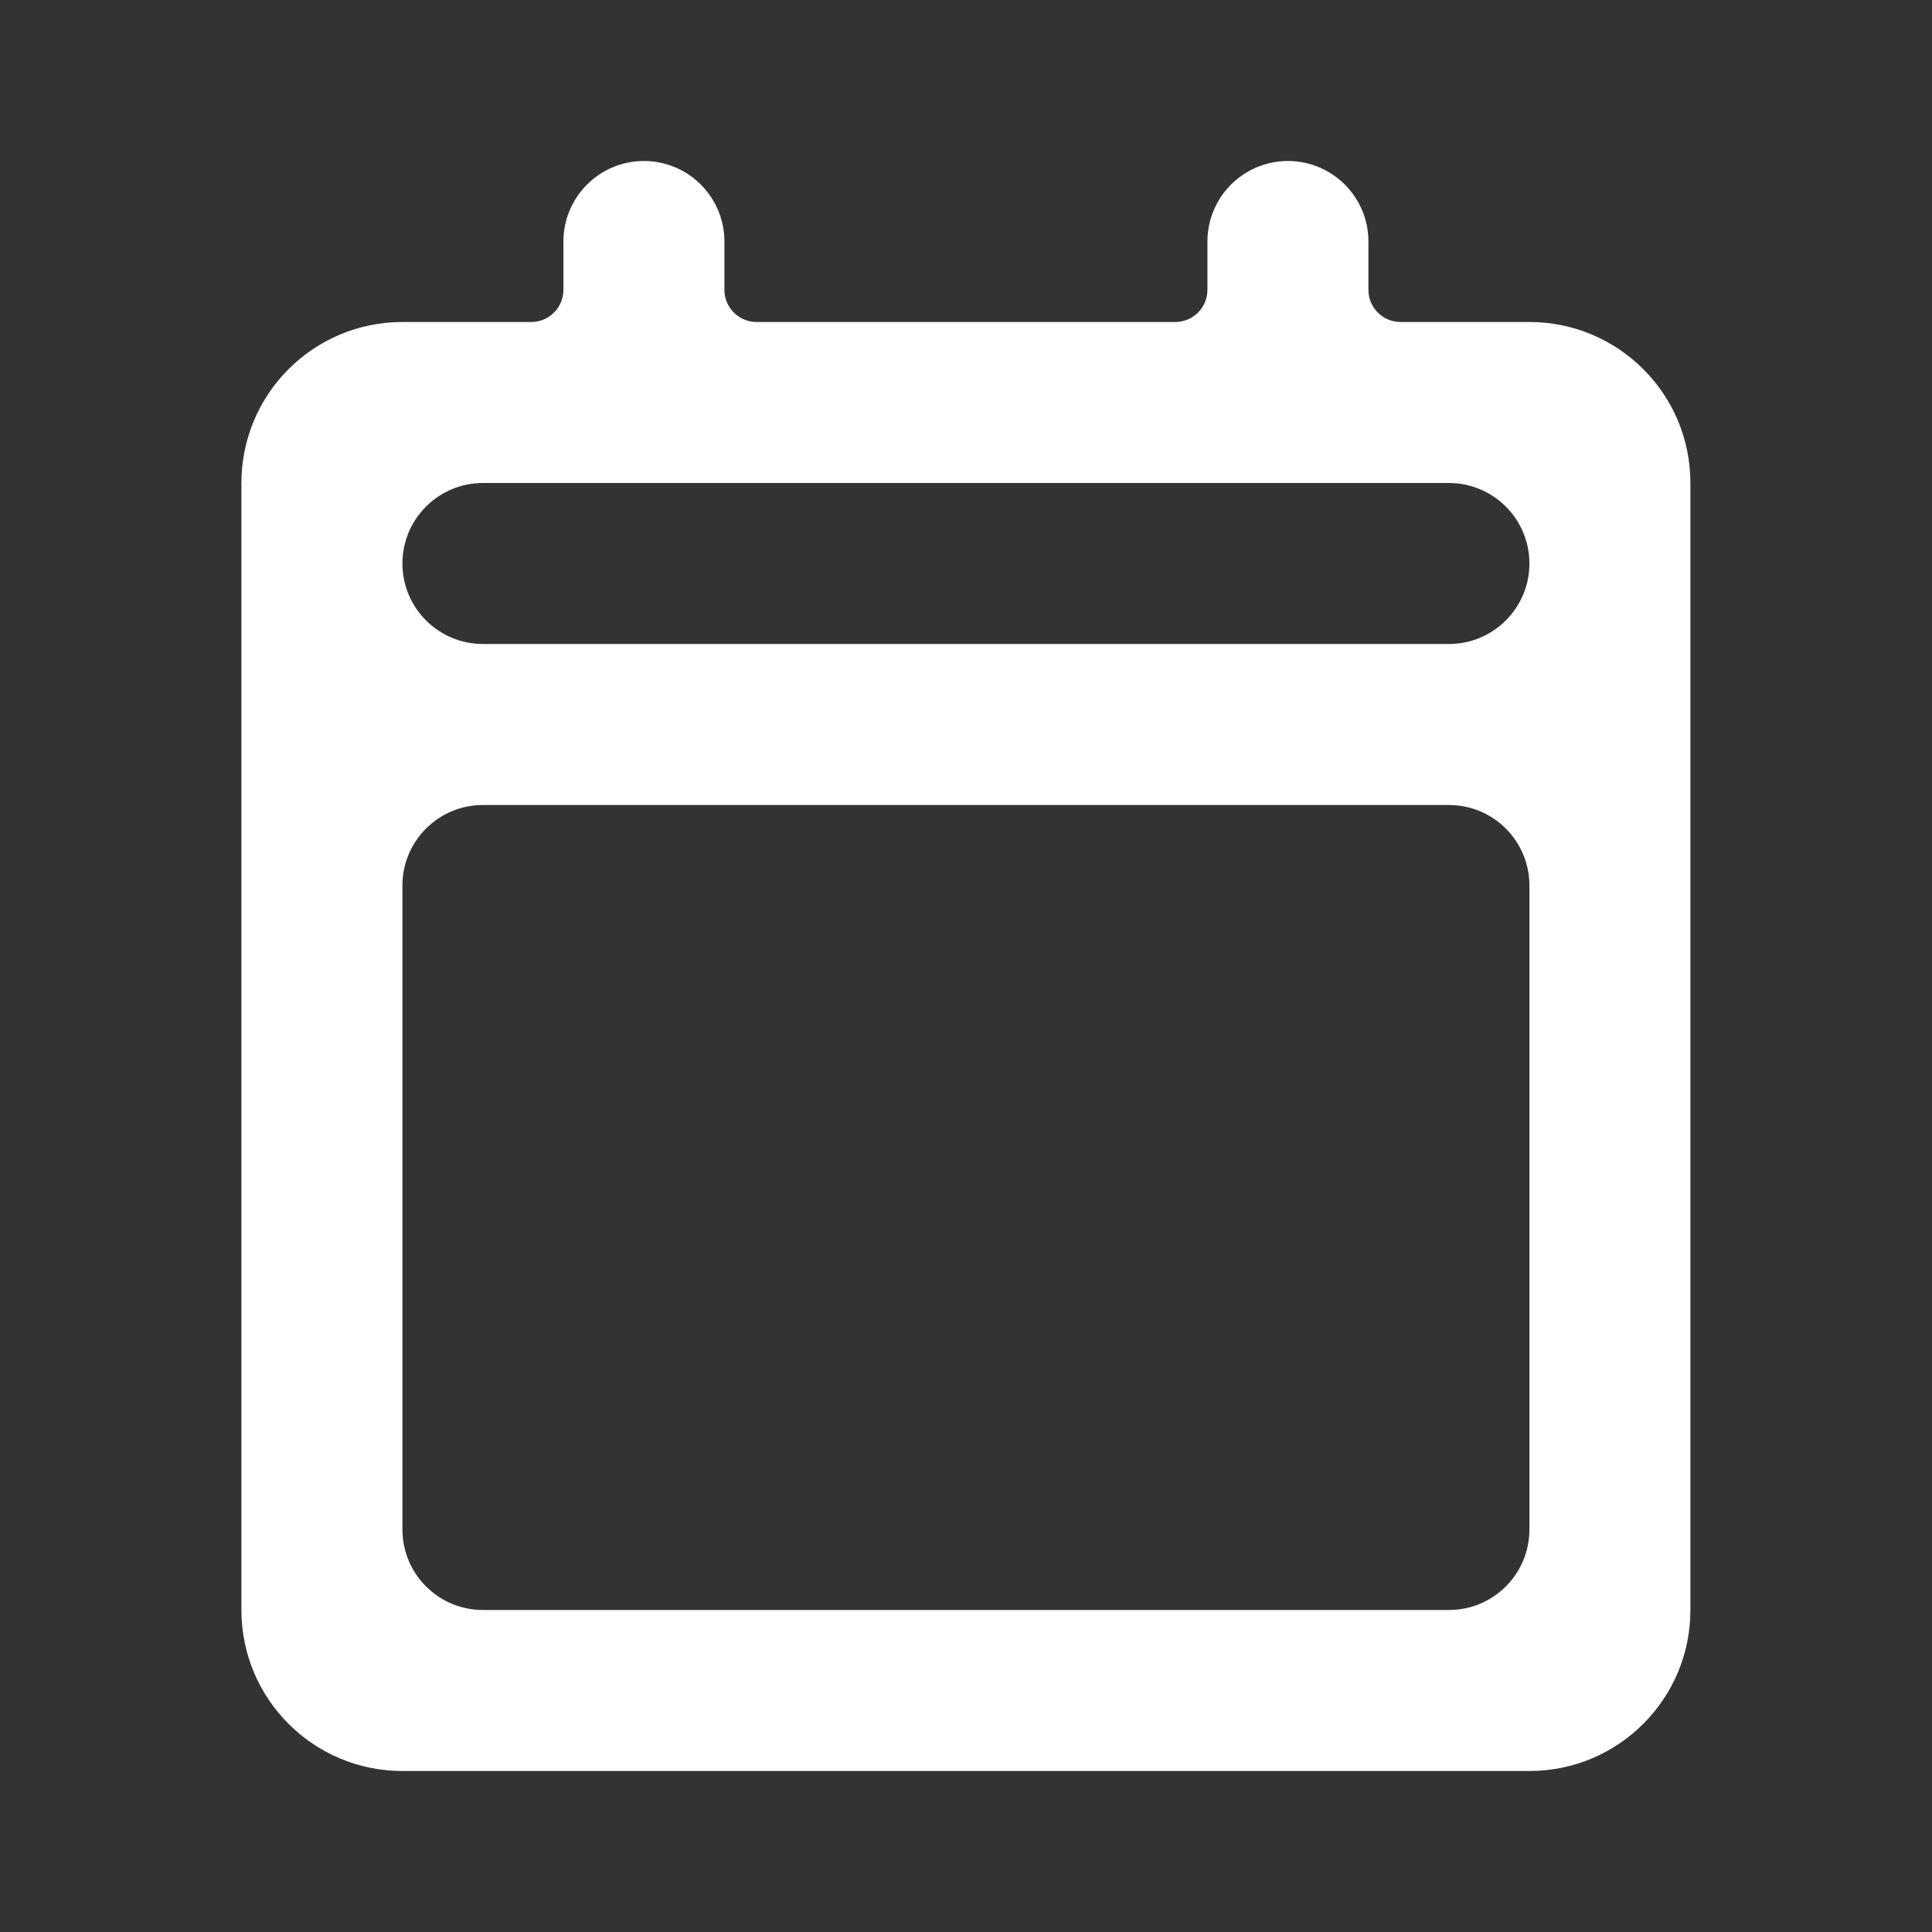 <svg width="24" height="24" viewBox="0 0 24 24" fill="none" xmlns="http://www.w3.org/2000/svg">
<rect x="0" y="0" width="24" height="24" fill="#333333" stroke="none"/>
<path d="M18.999 22H4.999C3.894 22 2.999 21.105 2.999 20V6C2.999 4.895 3.894 4 4.999 4H6.599C6.82 4 6.999 3.821 6.999 3.6V3C6.999 2.448 7.447 2 7.999 2V2C8.551 2 8.999 2.448 8.999 3V3.6C8.999 3.821 9.178 4 9.399 4H14.599C14.82 4 14.999 3.821 14.999 3.6V3C14.999 2.448 15.447 2 15.999 2V2C16.551 2 16.999 2.448 16.999 3V3.6C16.999 3.821 17.178 4 17.399 4H18.999C20.104 4 20.999 4.895 20.999 6V20C20.999 21.105 20.104 22 18.999 22ZM5.999 10C5.447 10 4.999 10.448 4.999 11V19C4.999 19.552 5.447 20 5.999 20H17.999C18.551 20 18.999 19.552 18.999 19V11C18.999 10.448 18.551 10 17.999 10H5.999ZM5.999 6C5.447 6 4.999 6.448 4.999 7V7C4.999 7.552 5.447 8 5.999 8H17.999C18.551 8 18.999 7.552 18.999 7V7C18.999 6.448 18.551 6 17.999 6H5.999Z" fill="white"/>
</svg>
